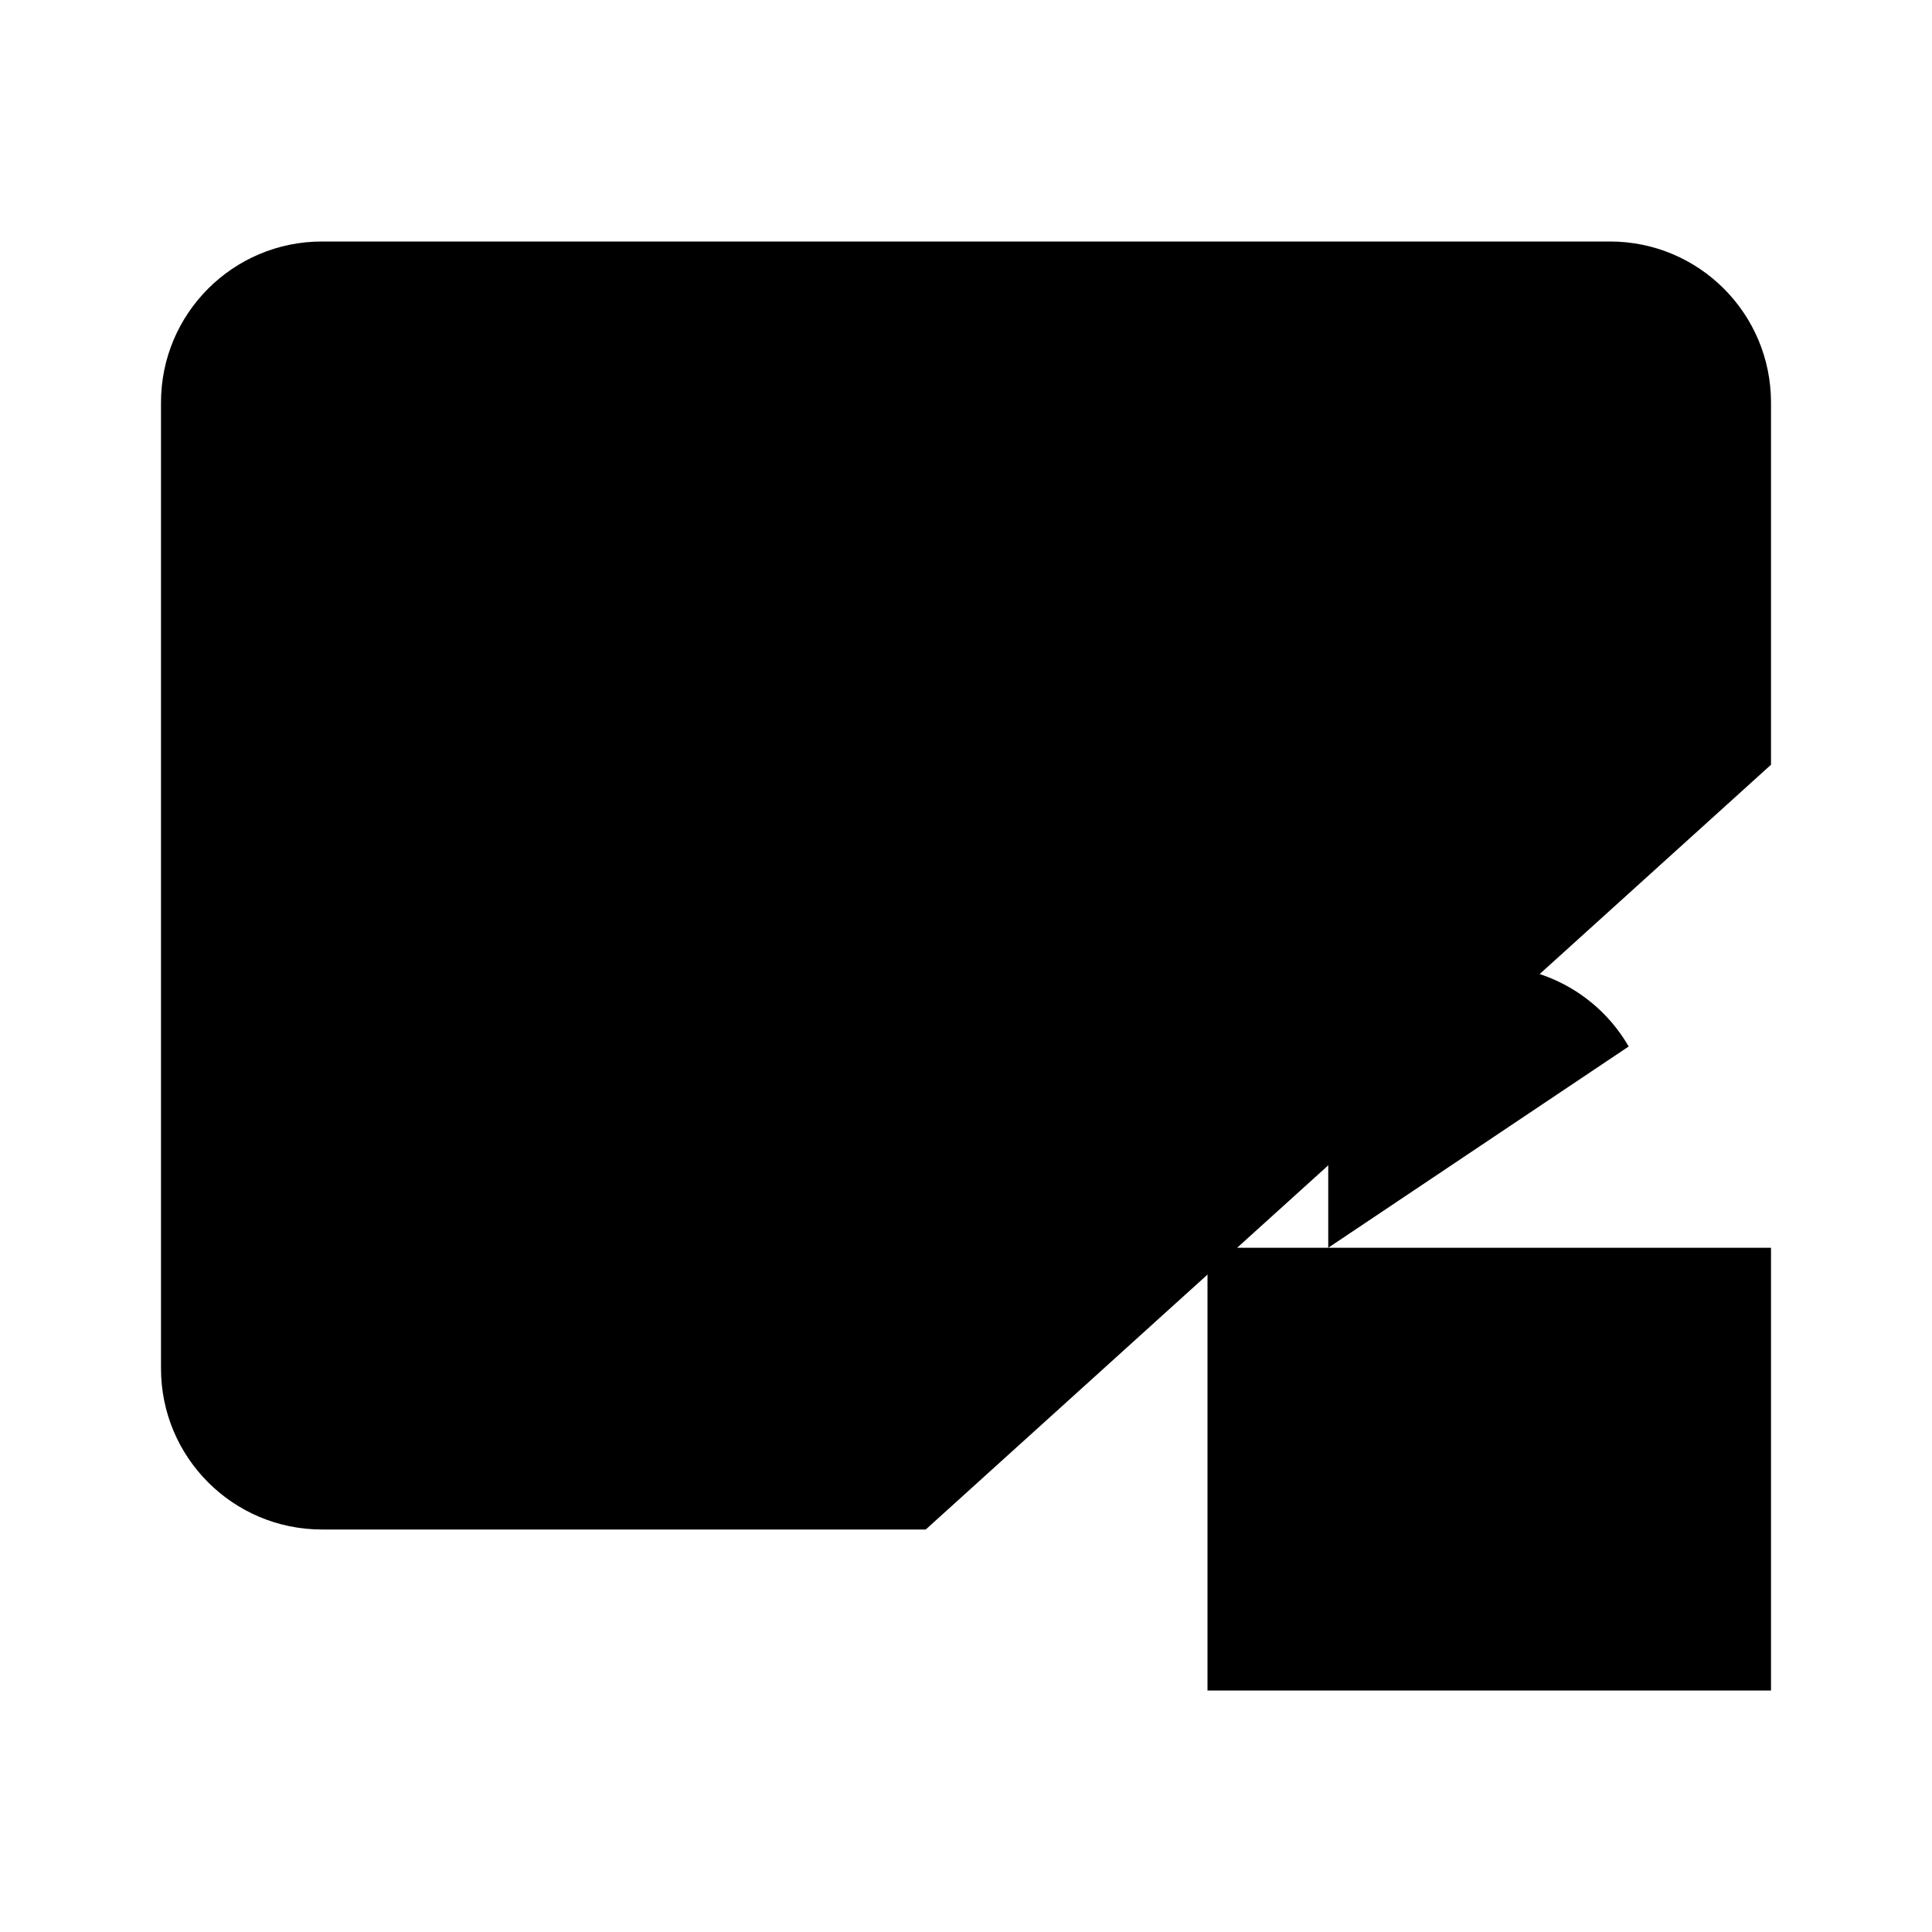 <svg viewBox="0 0 24 24" xmlns="http://www.w3.org/2000/svg"><path d="M11.5 19H4C2.895 19 2 18.105 2 17V5C2 3.895 2.895 3 4 3H20C21.105 3 22 3.895 22 5V9.5"/><path d="M16.5 15.5H15V21H22V15.5H20.5H16.5ZM16.5 15.5V14C16.5 12.895 17.395 12 18.5 12C19.24 12 19.887 12.402 20.232 13"/><path d="M6 7L10.992 9.912C11.615 10.275 12.385 10.275 13.008 9.912L18 7"/></svg>